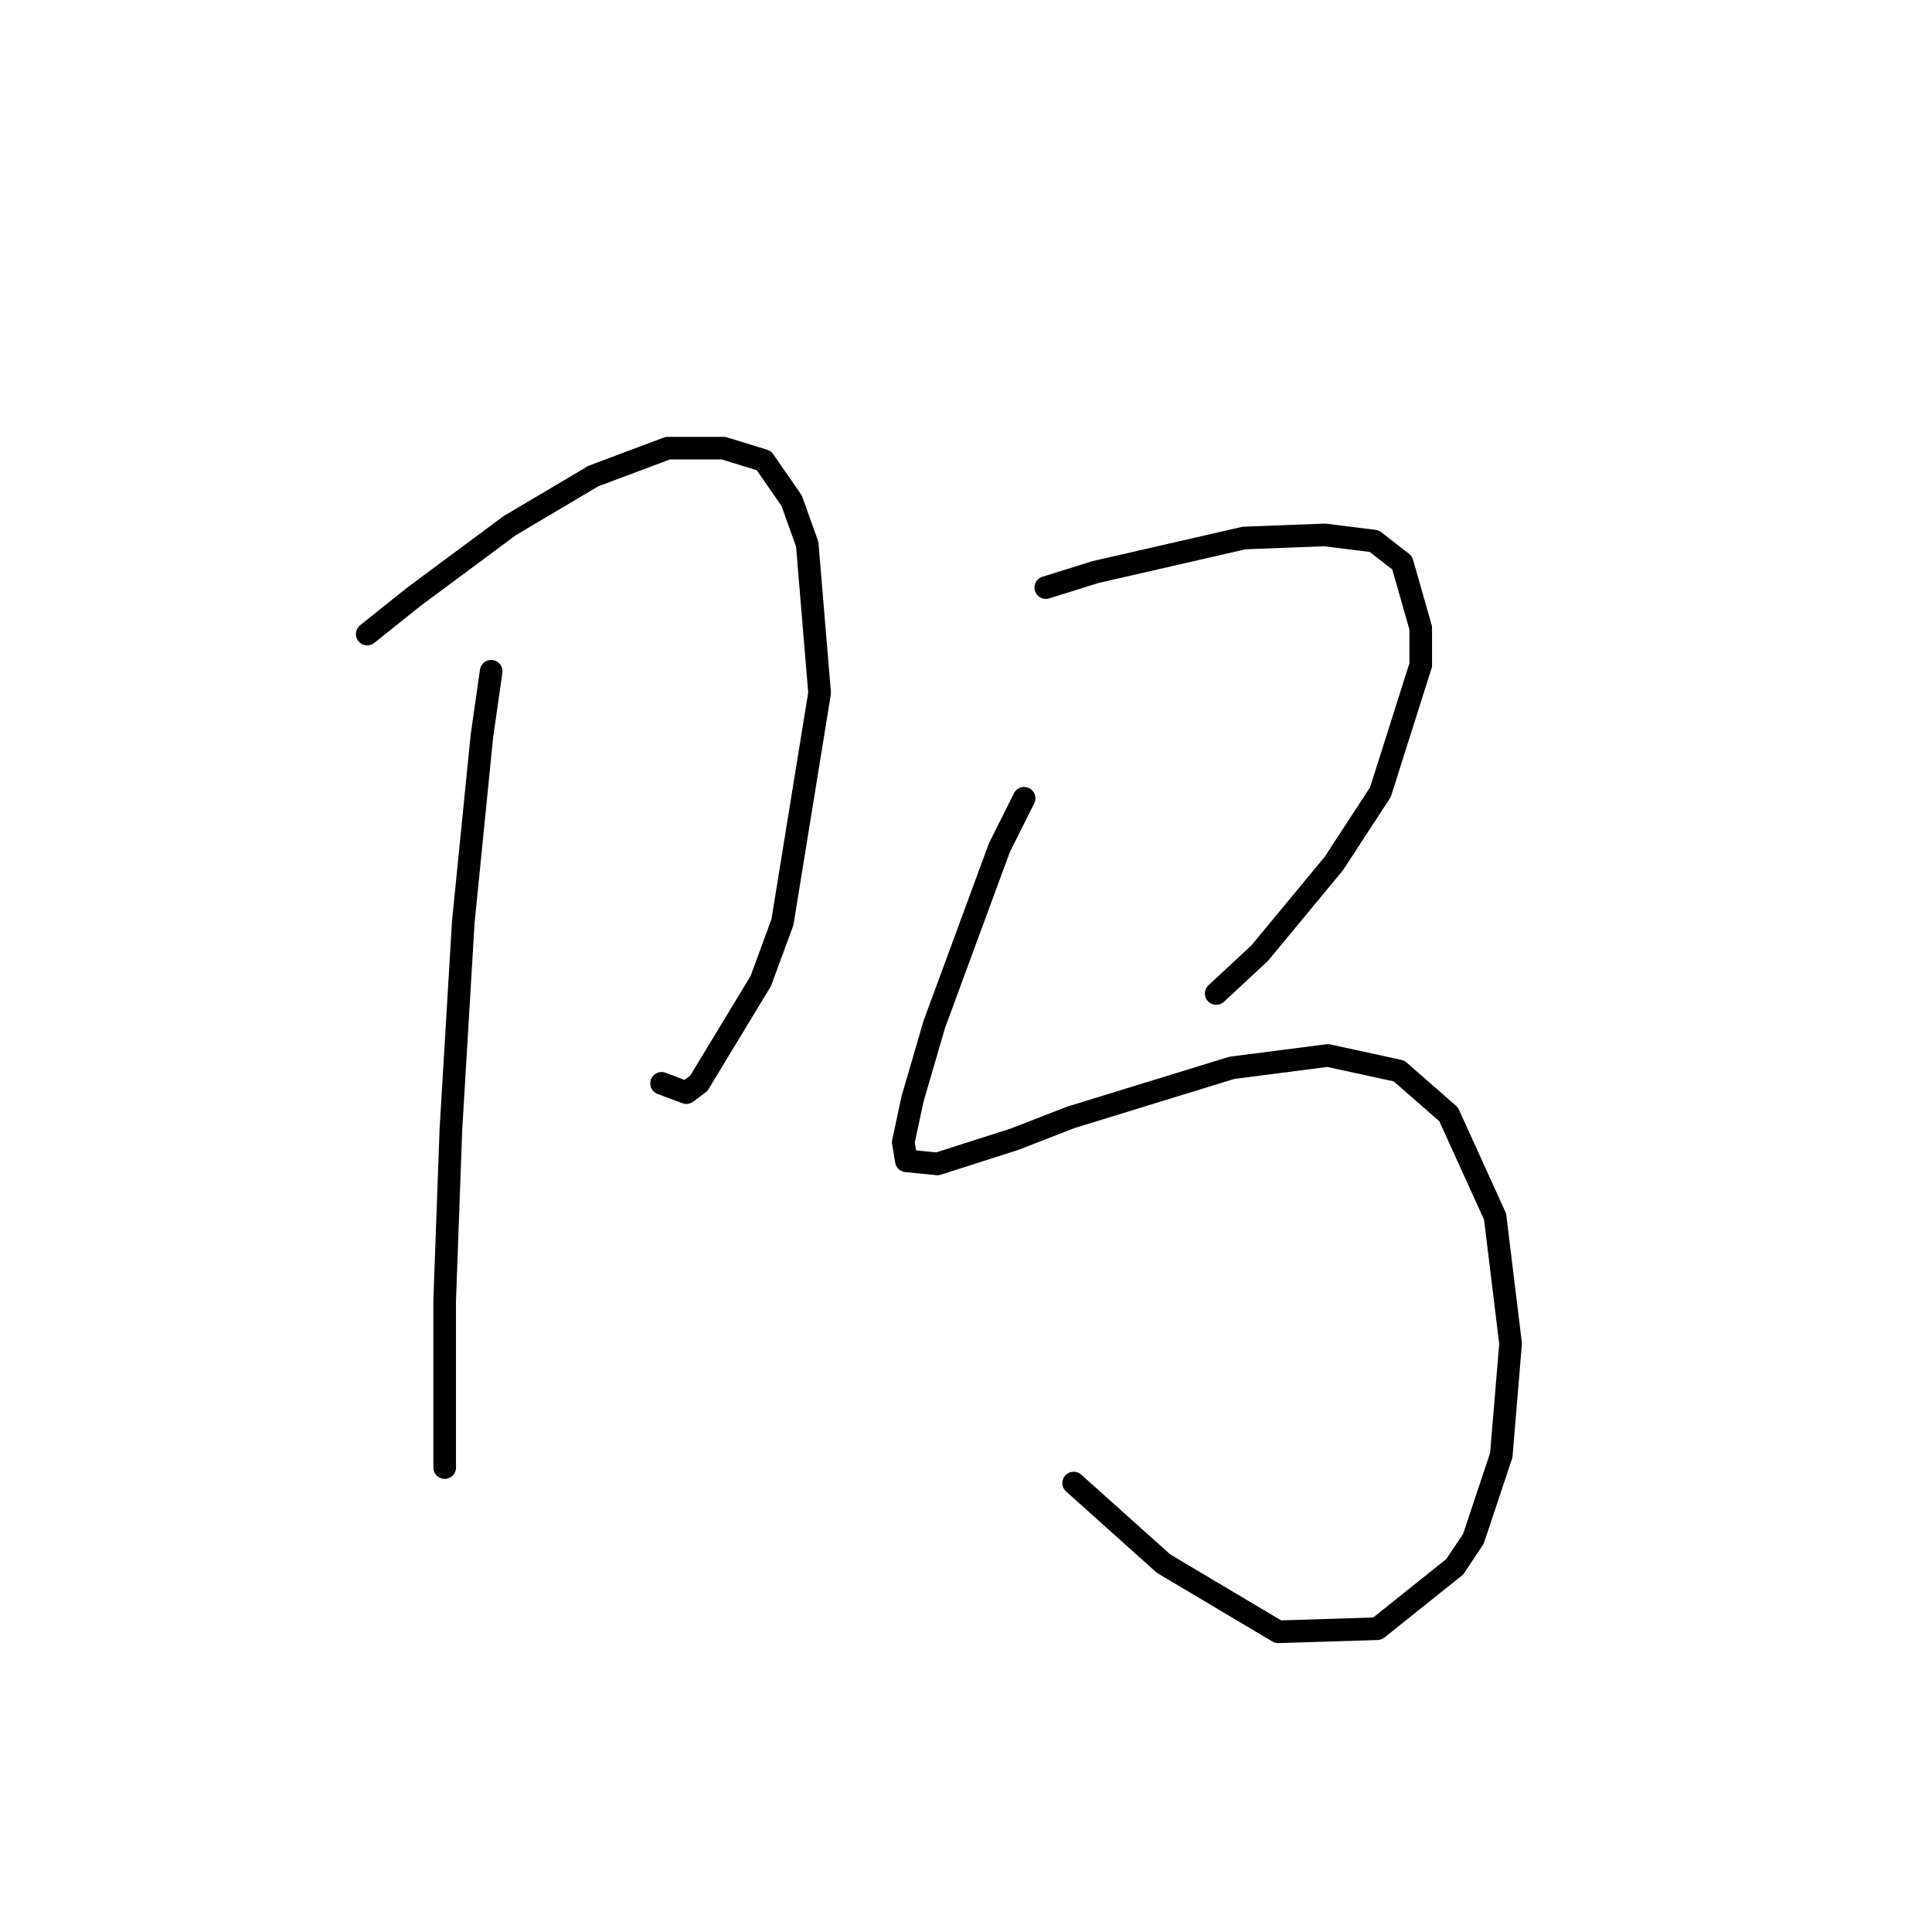 <?xml version="1.0" standalone="no"?>
    <svg width="256" height="256" xmlns="http://www.w3.org/2000/svg" version="1.1">
    <polyline stroke="black" stroke-width="3" stroke-linecap="round" fill="transparent" stroke-linejoin="round" points="48.659 84.017 54.818 79.09 67.545 69.647 78.631 63.078 88.484 59.383 95.875 59.383 101.212 61.025 104.907 66.362 106.96 72.11 108.602 91.818 103.676 122.2 100.802 130.001 92.59 143.55 90.948 144.781 87.663 143.55 87.663 143.55 " />
        <polyline stroke="black" stroke-width="3" stroke-linecap="round" fill="transparent" stroke-linejoin="round" points="65.082 88.944 63.85 97.566 61.387 122.2 59.745 149.708 58.923 172.29 58.923 187.07 58.923 194.461 58.923 194.461 " />
        <polyline stroke="black" stroke-width="3" stroke-linecap="round" fill="transparent" stroke-linejoin="round" points="138.574 77.858 145.143 75.806 164.851 71.289 175.526 70.879 182.095 71.7 185.79 74.574 188.253 83.196 188.253 88.123 182.916 104.956 176.757 114.399 166.904 126.306 161.156 131.643 161.156 131.643 " />
        <polyline stroke="black" stroke-width="3" stroke-linecap="round" fill="transparent" stroke-linejoin="round" points="135.7 105.777 132.416 112.346 123.794 135.749 120.92 145.603 119.688 151.351 120.098 153.814 124.204 154.225 134.468 150.94 141.859 148.066 163.208 141.497 175.936 139.855 185.379 141.907 191.948 147.655 198.107 161.204 200.16 178.038 198.928 192.818 195.233 203.904 192.77 207.599 182.505 215.81 169.367 216.221 154.176 207.188 142.269 196.513 142.269 196.513 " />
        </svg>